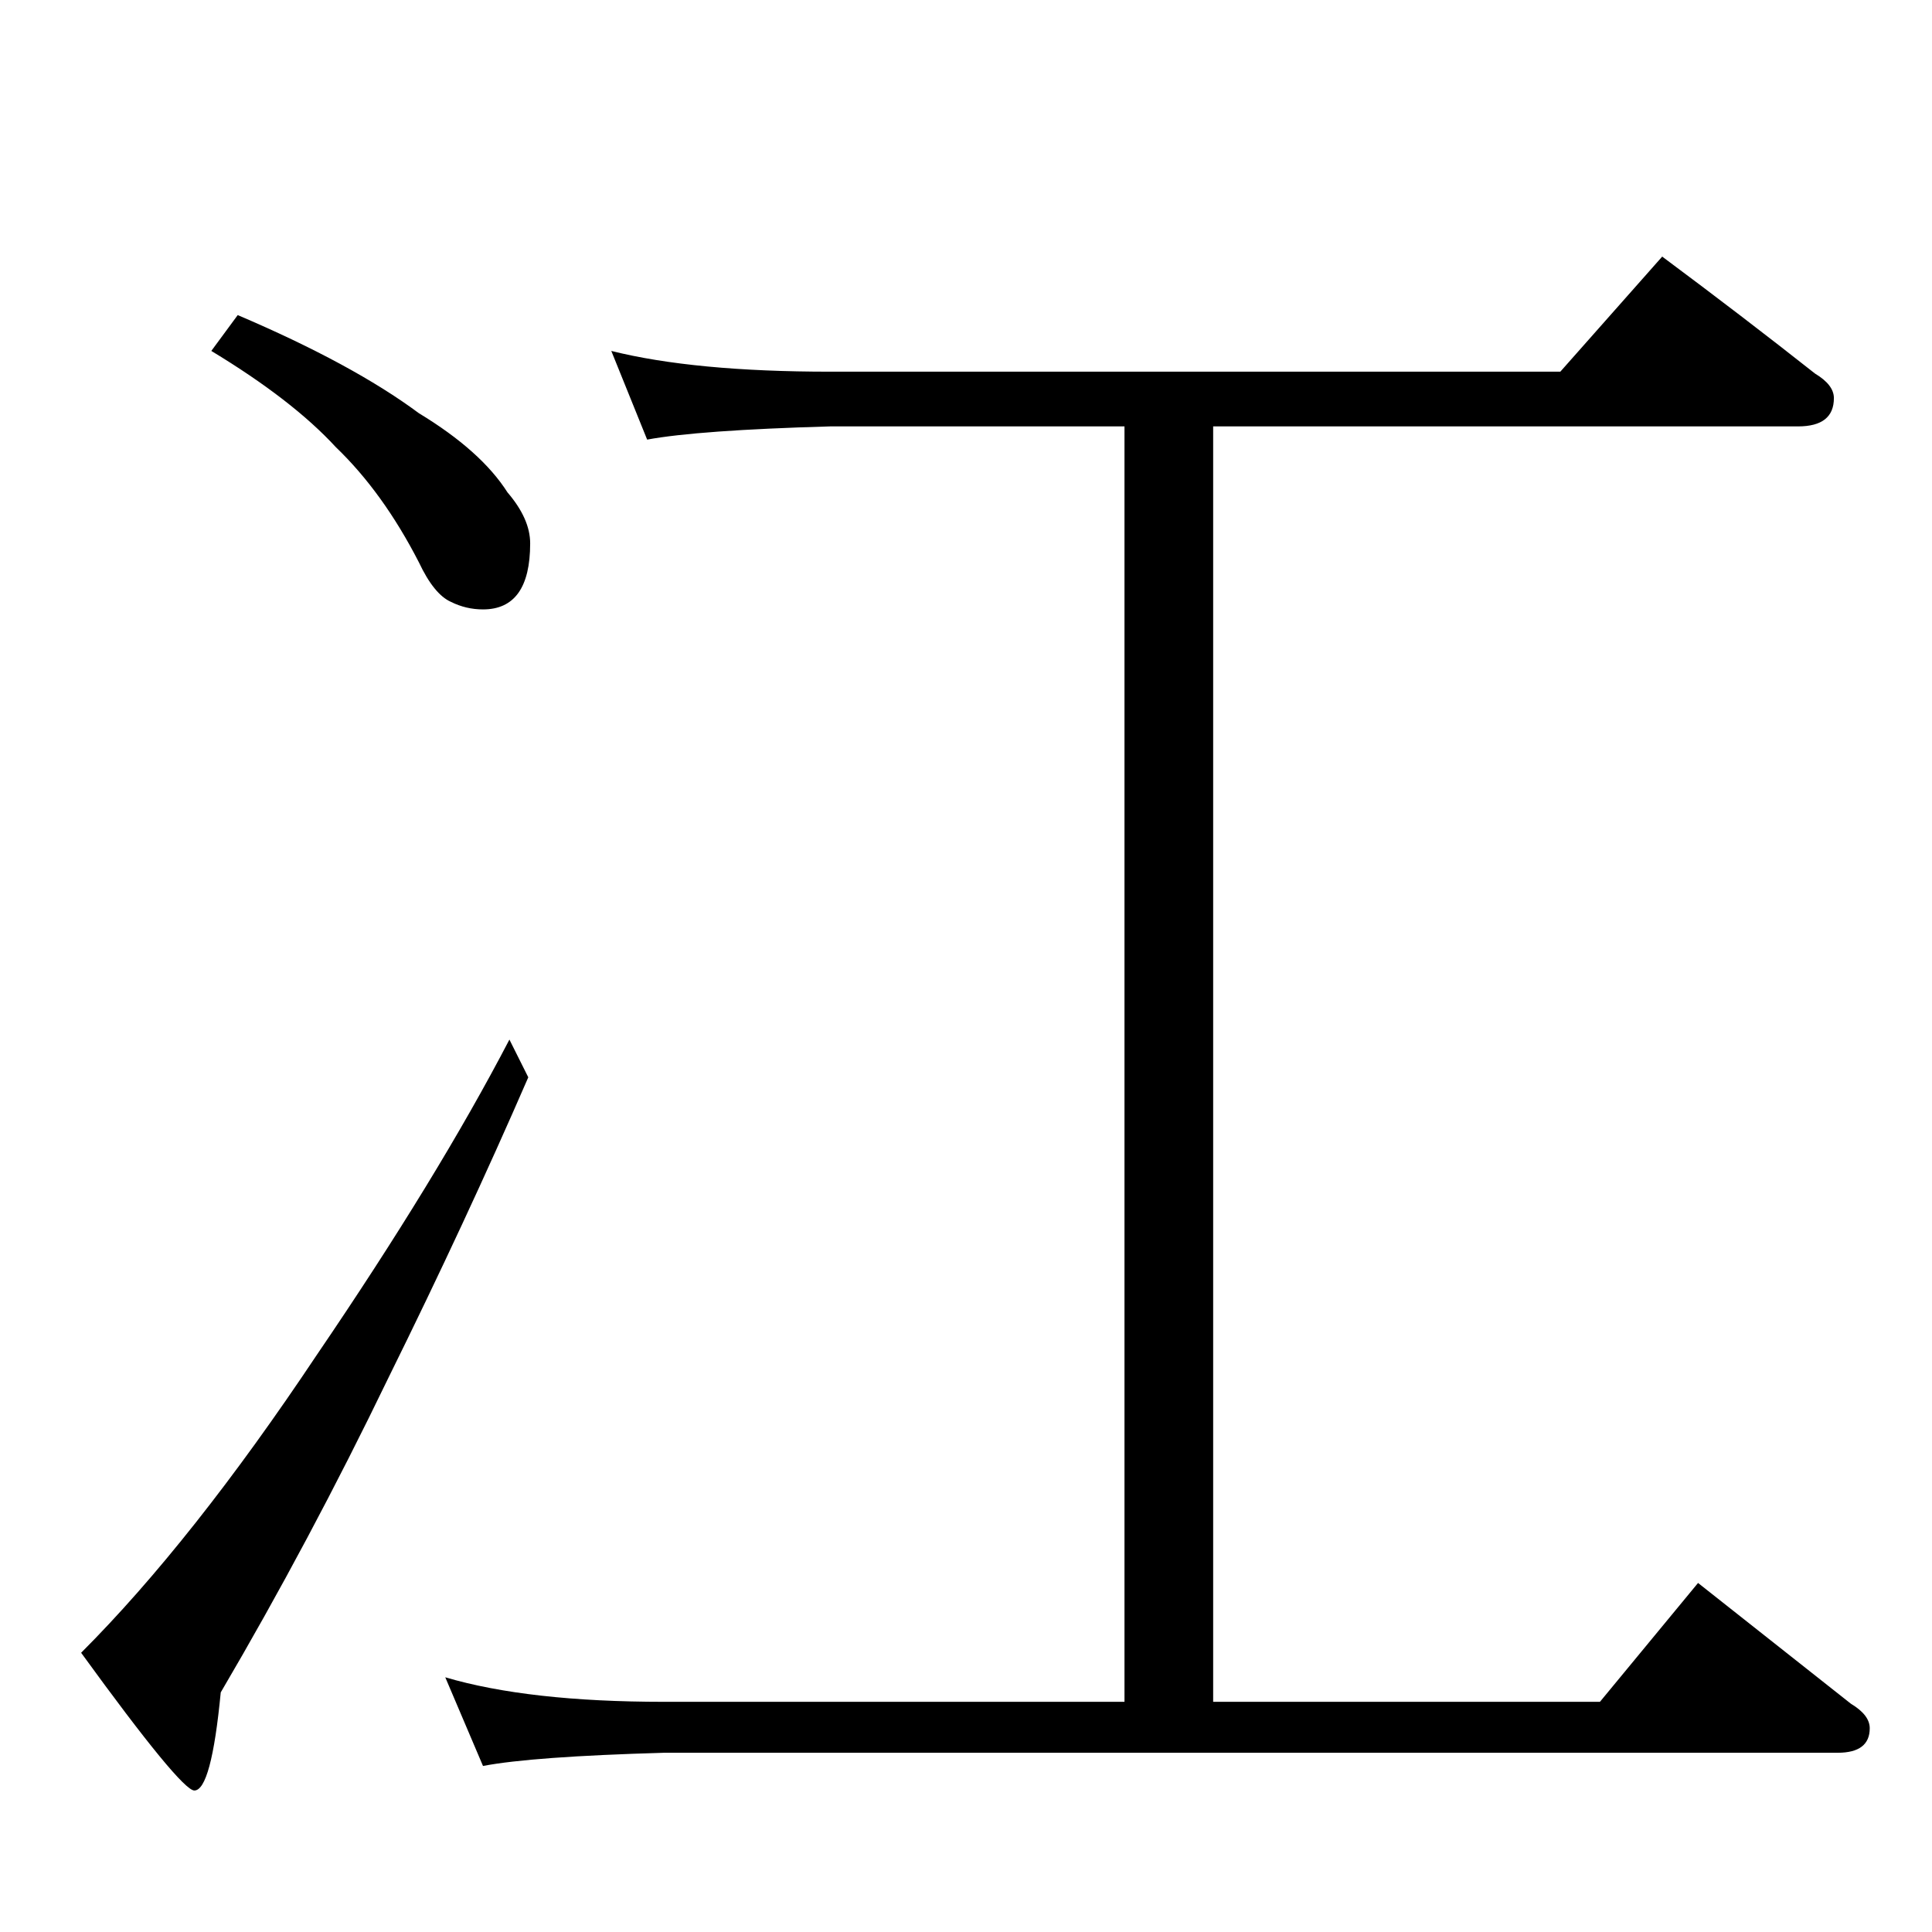 <?xml version="1.0" standalone="no"?>
<!DOCTYPE svg PUBLIC "-//W3C//DTD SVG 1.1//EN" "http://www.w3.org/Graphics/SVG/1.1/DTD/svg11.dtd" >
<svg xmlns="http://www.w3.org/2000/svg" xmlns:xlink="http://www.w3.org/1999/xlink" version="1.1" viewBox="0 -204 1024 1024">
  <g transform="matrix(1 0 0 -1 0 820)">
   <path fill="currentColor"
d="M126 857q61 -26 96 -52q33 -20 47 -42q12 -14 12 -27q0 -35 -25 -35q-9 0 -17 4q-9 4 -17 21q-19 37 -44 61q-23 25 -66 51zM270 473l10 -20q-33 -76 -74 -159q-42 -87 -89 -167q-5 -52 -14 -52q-7 0 -60 73q59 59 125 158q64 94 102 167zM324 838q44 -11 116 -11h387
l54 61q43 -32 81 -62q10 -6 10 -13q0 -15 -19 -15h-310v-676h205l52 63q43 -34 81 -64q10 -6 10 -13q0 -13 -17 -13h-622q-70 -2 -96 -7l-20 47q44 -13 116 -13h244v676h-156q-70 -2 -97 -7z" />
  </g>

</svg>
